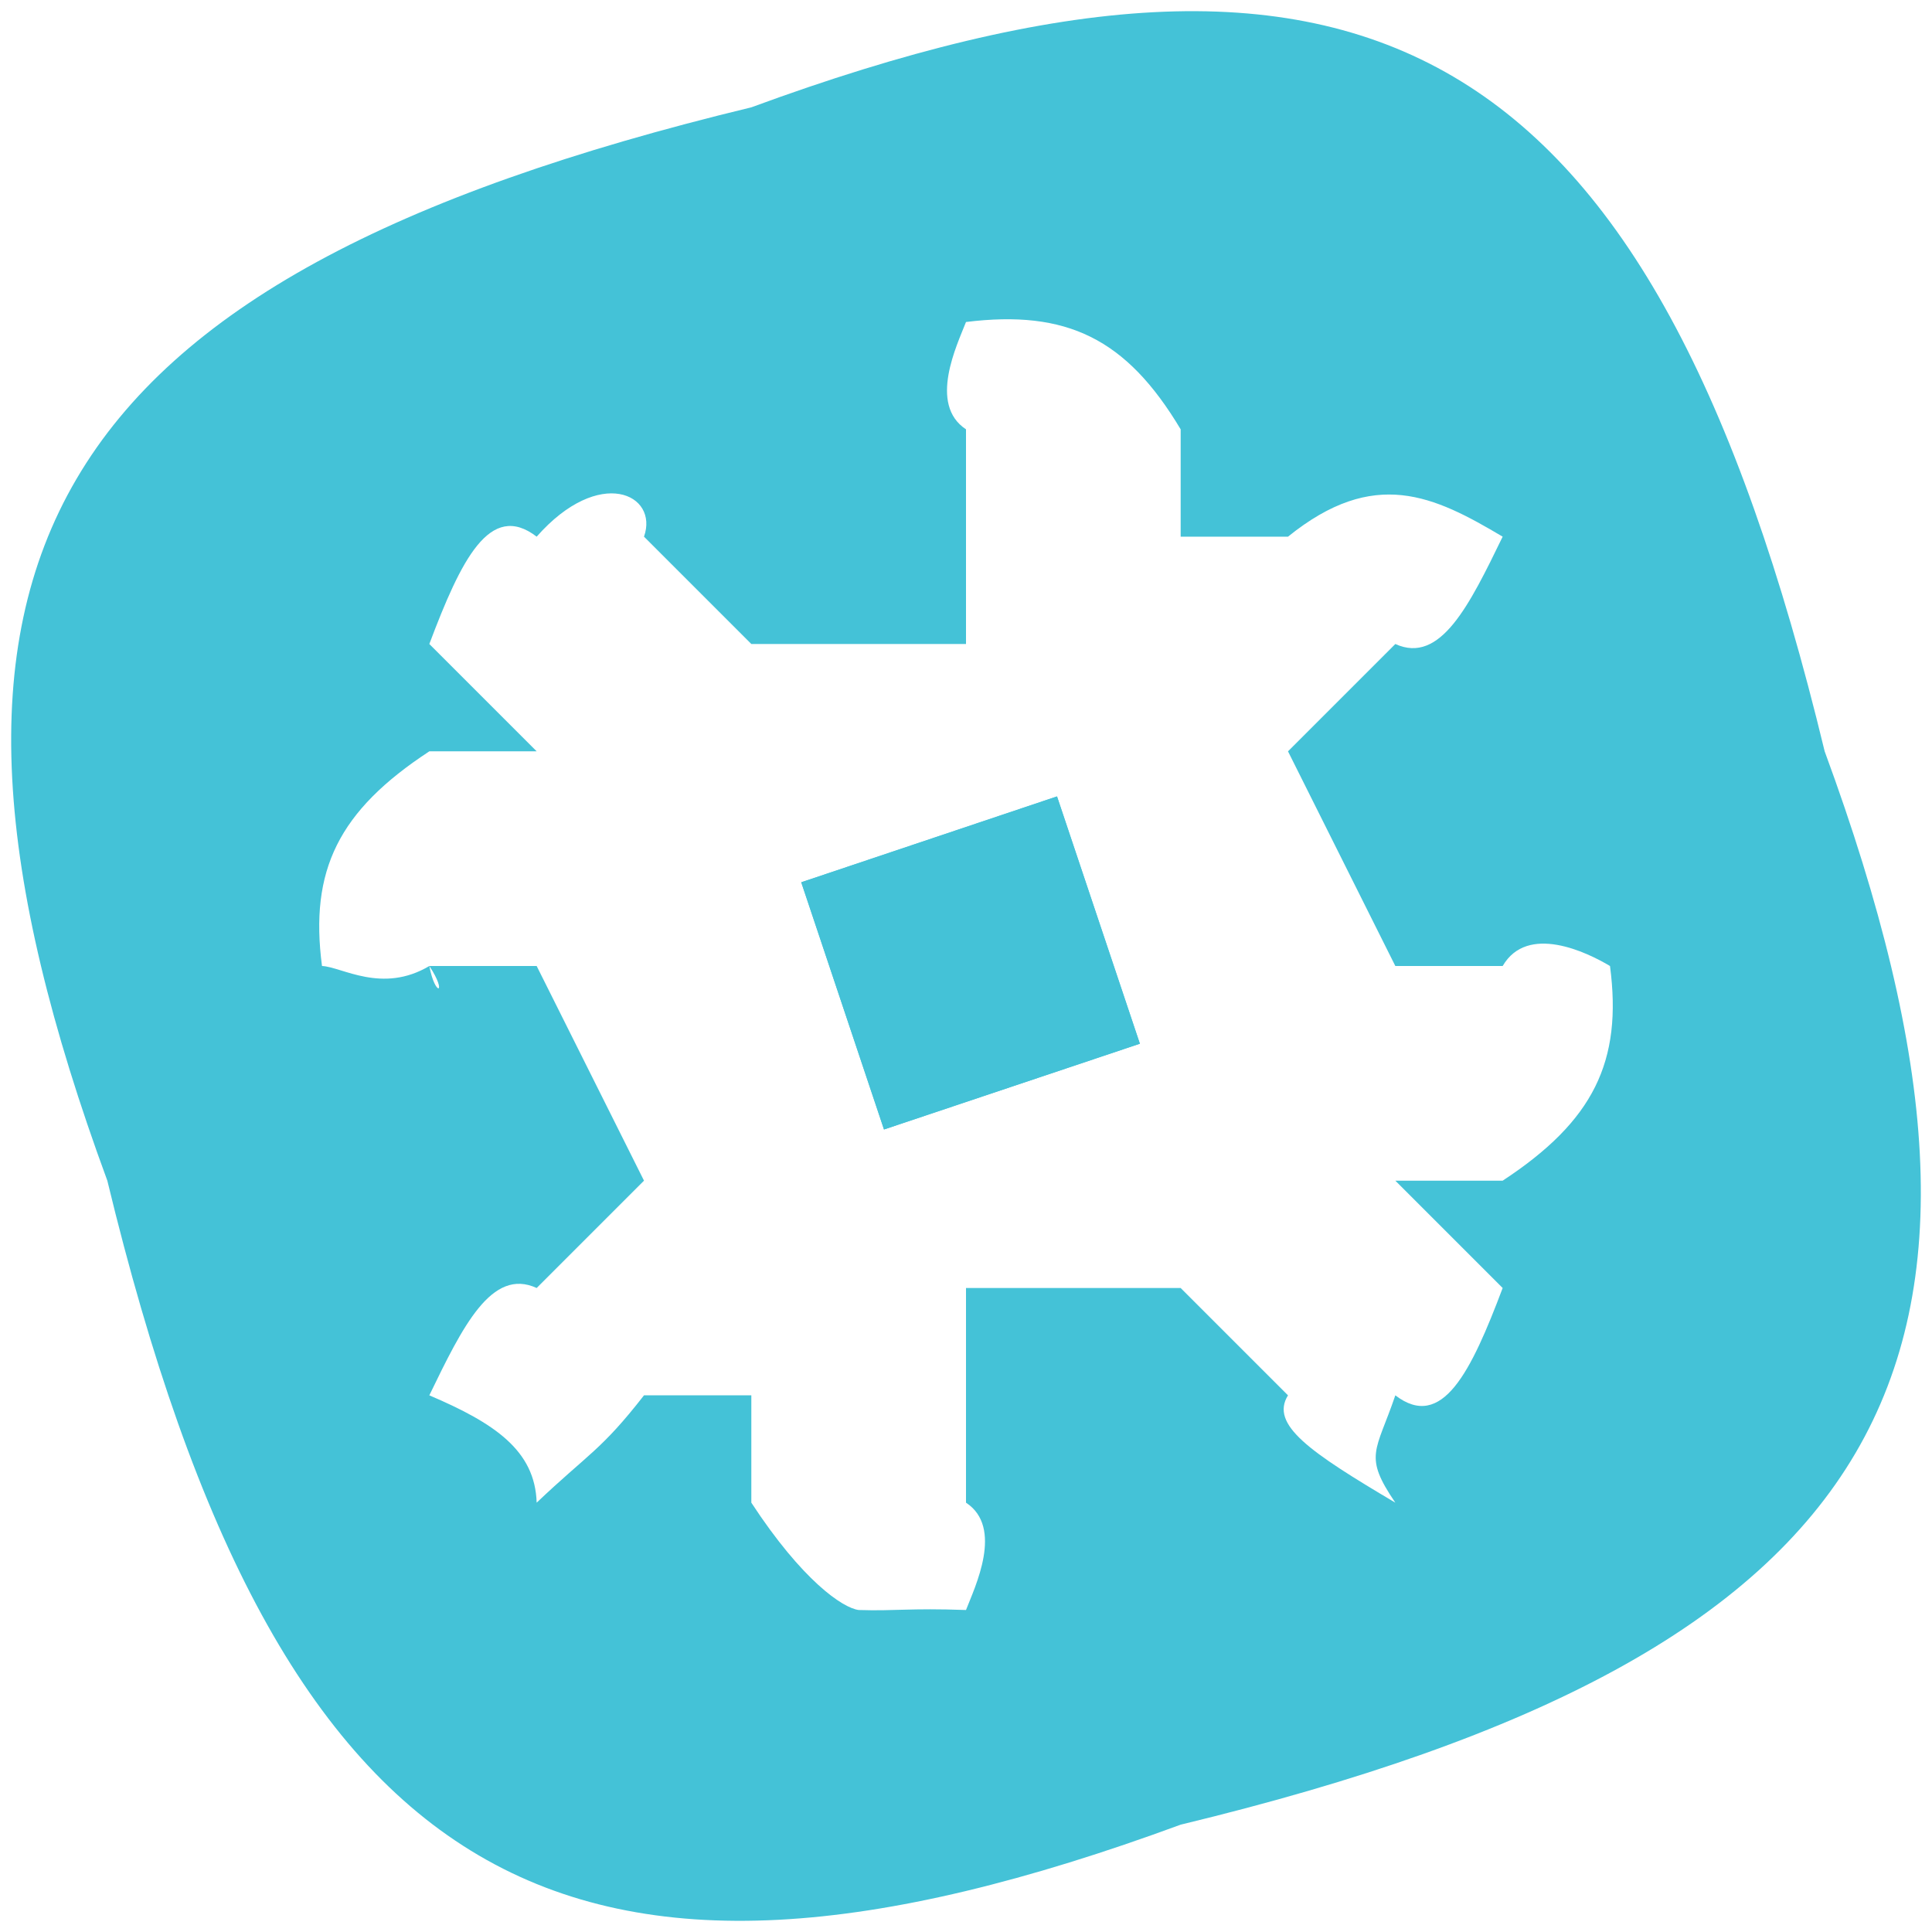 <svg width="18" height="18" viewBox="0 0 18 18" xmlns="http://www.w3.org/2000/svg"><title>83B23A0B-F970-4AFC-BBC3-3F2D2CE02A53</title><g fill-rule="nonzero" fill="#44C2D7"><path d="M7.465 8.22l2.383-.8.772 2.304-2.384.799z"/><path d="M7.465 8.22l2.383-.8.772 2.304-2.384.799z"/><path d="M17 7C15.39.337 12.713-1.102 7 1 .337 2.61-1.102 5.287 1 11c1.61 6.663 4.287 8.102 10 6 6.663-1.61 8.102-4.287 6-10zm-3 4h-1l1 1c-.294.78-.564 1.334-1 1-.18.529-.3.559 0 1-.795-.471-1.17-.726-1-1l-1-1H9v2c.353.232.083.786 0 1-.533-.019-.653.011-1 0-.148-.019-.524-.273-1-1v-1H6c-.4.514-.52.544-1 1-.015-.486-.39-.74-1-1 .31-.64.58-1.193 1-1l1-1-1-2H4c.174.262.054.292 0 0-.441.262-.817.007-1 0-.117-.891.153-1.445 1-2h1L4 6c.294-.78.564-1.335 1-1 .585-.664 1.14-.395 1 0l1 1h2V4c-.353-.233-.083-.787 0-1 .938-.116 1.494.153 2 1v1h1c.805-.65 1.36-.38 2 0-.31.638-.58 1.192-1 1l-1 1 1 2h1c.231-.397.786-.128 1 0 .117.89-.153 1.444-1 2z"/></g></svg>